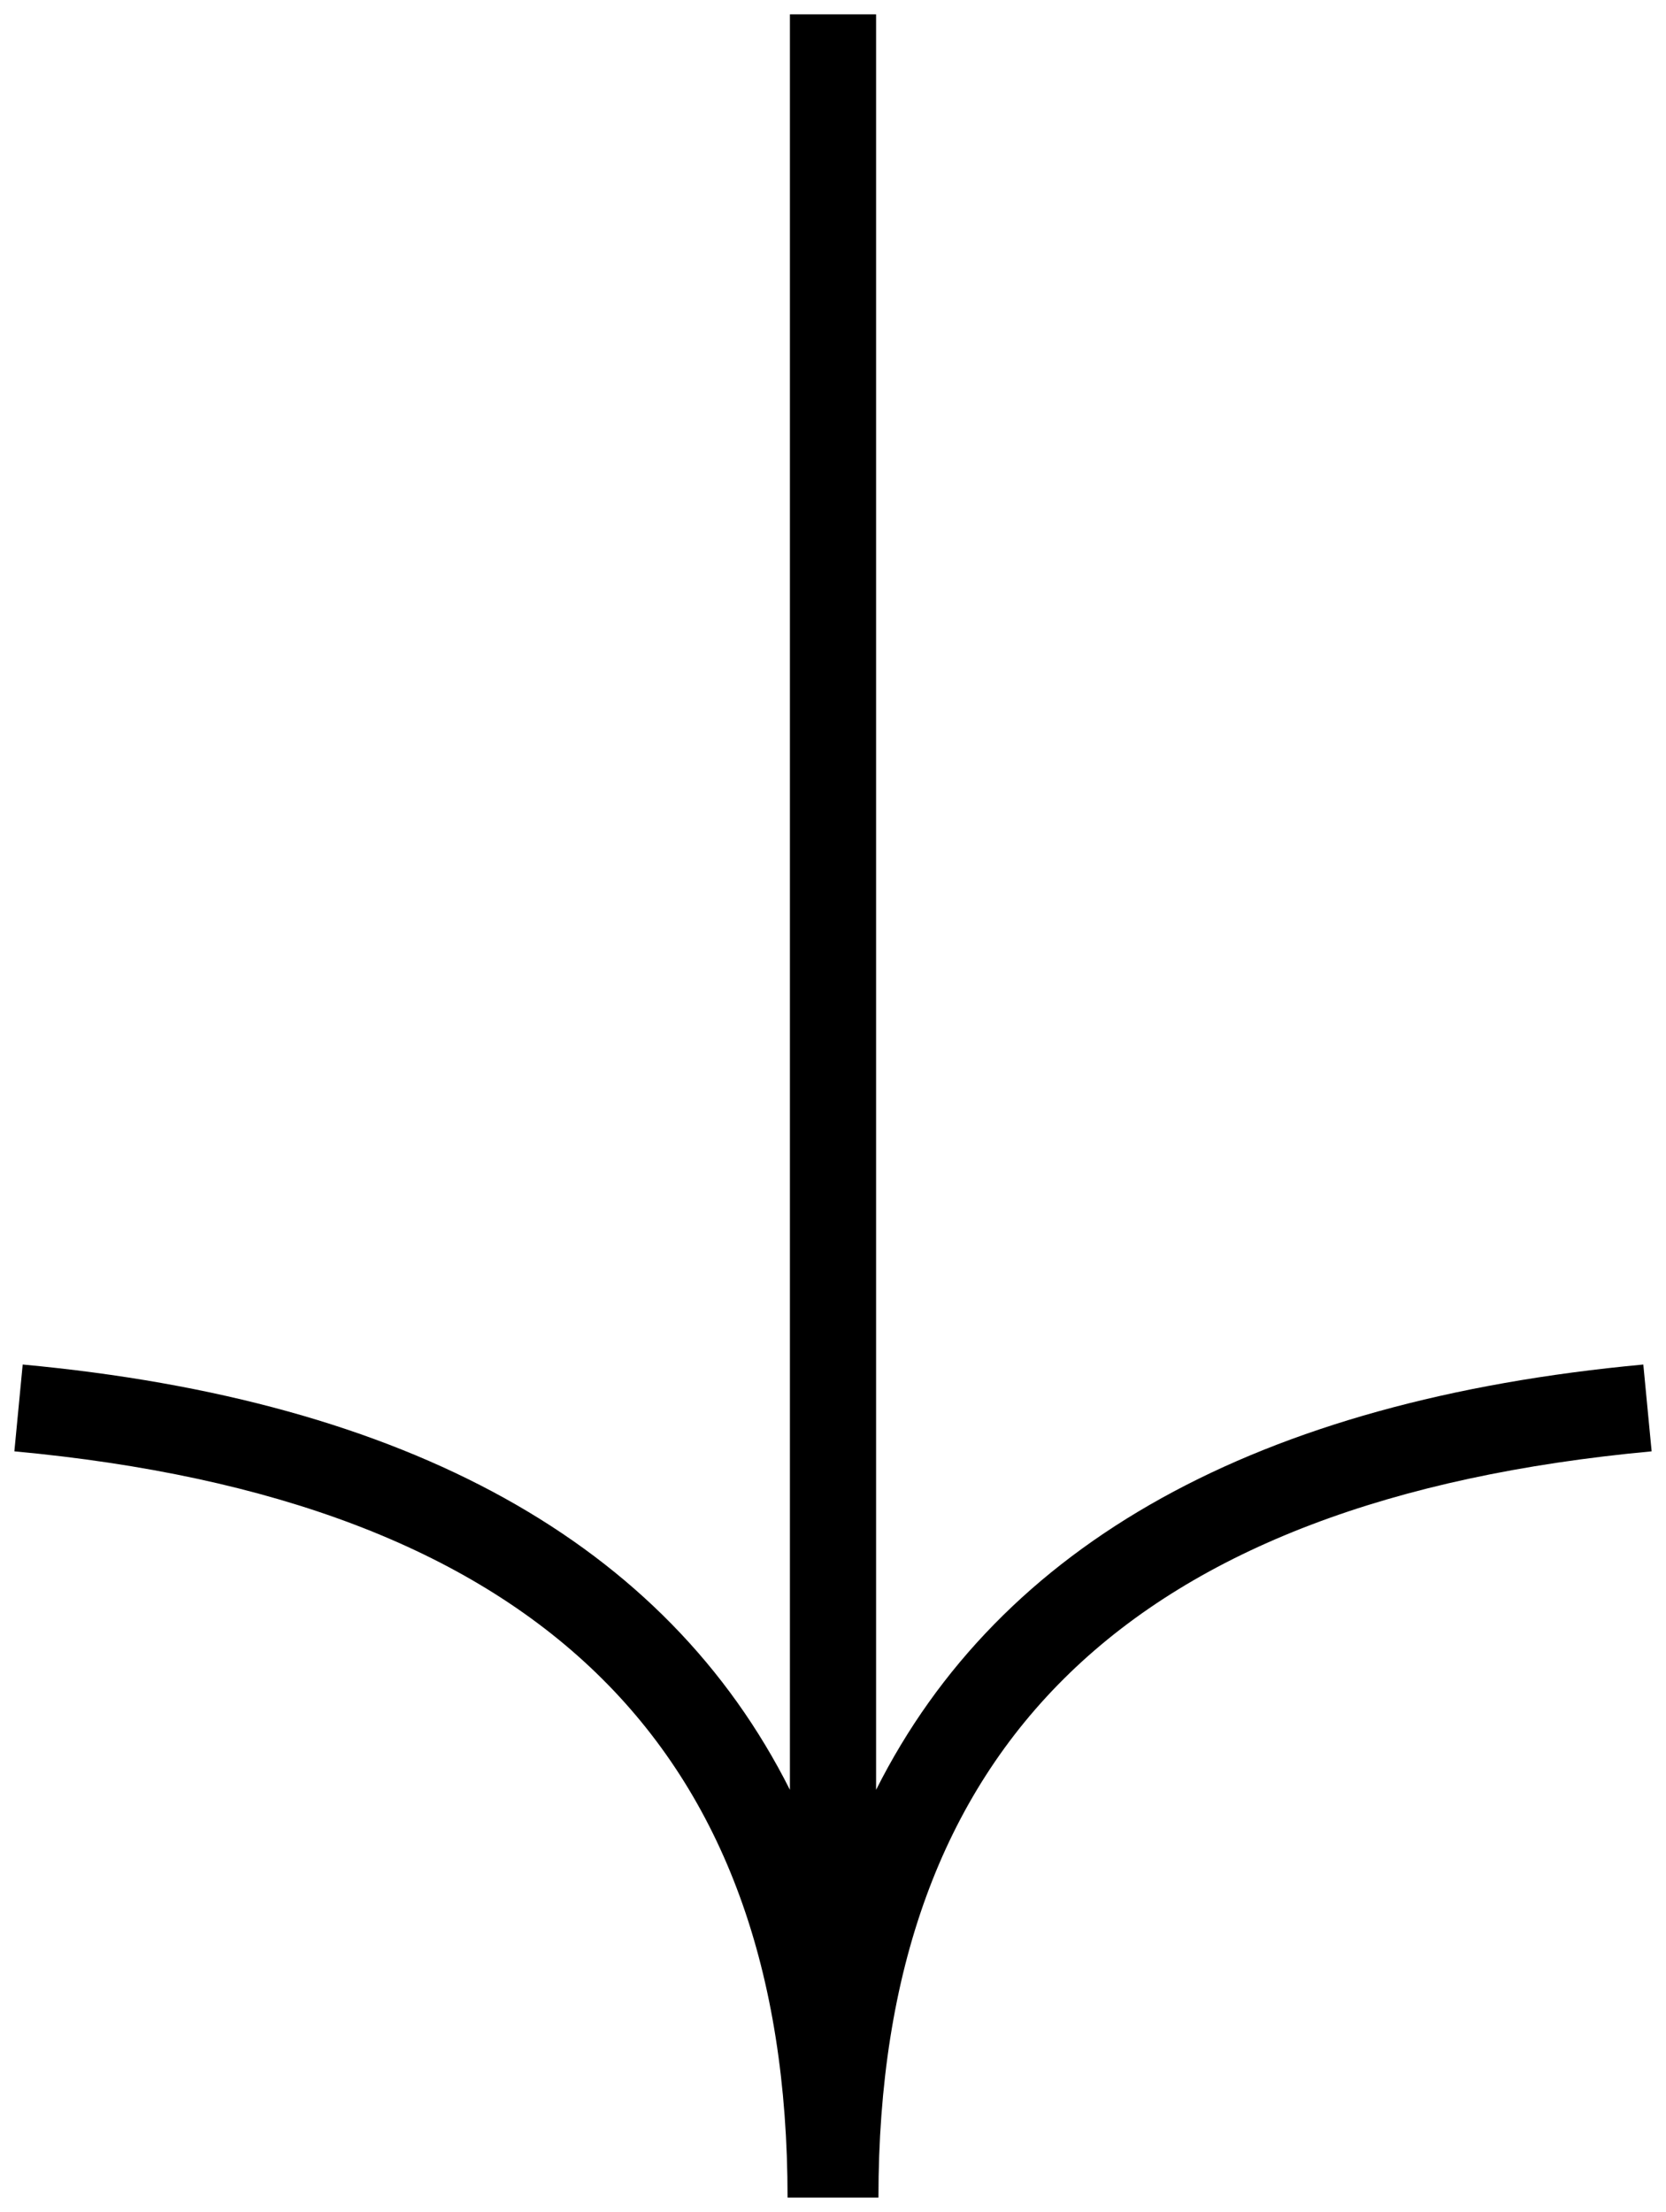 <?xml version="1.0" encoding="UTF-8"?>
<svg width="58px" height="77px" viewBox="0 0 58 77" version="1.1" xmlns="http://www.w3.org/2000/svg" xmlns:xlink="http://www.w3.org/1999/xlink">
    <title>Group</title>
    <defs>
        <filter id="filter-1">
            <feColorMatrix in="SourceGraphic" type="matrix" values="0 0 0 0 1 0 0 0 0 0.989 0 0 0 0 0.924 0 0 0 1 0"></feColorMatrix>
        </filter>
    </defs>
    <g id="Zoekingen" stroke="none" stroke-width="1" fill="none" fill-rule="evenodd">
        <g id="Group" transform="translate(-801, -660)" filter="url(#filter-1)">
            <g transform="translate(801, 660)">
                <path d="M27.5,62.305 L27.5,0.5 L30.5,0.5 L30.5,62.305 C34.82,53.72 43.779,48.747 57.21,47.5 L57.5,50.522 C39.382,52.203 30.582,60.747 30.582,76.5 L27.418,76.5 C27.418,60.747 18.618,52.203 0.5,50.522 L0.79,47.5 C14.221,48.747 23.18,53.719 27.5,62.305 Z" id="Path" fill="#000000" fill-rule="nonzero"></path>
            </g>
        </g>
    </g>
</svg>